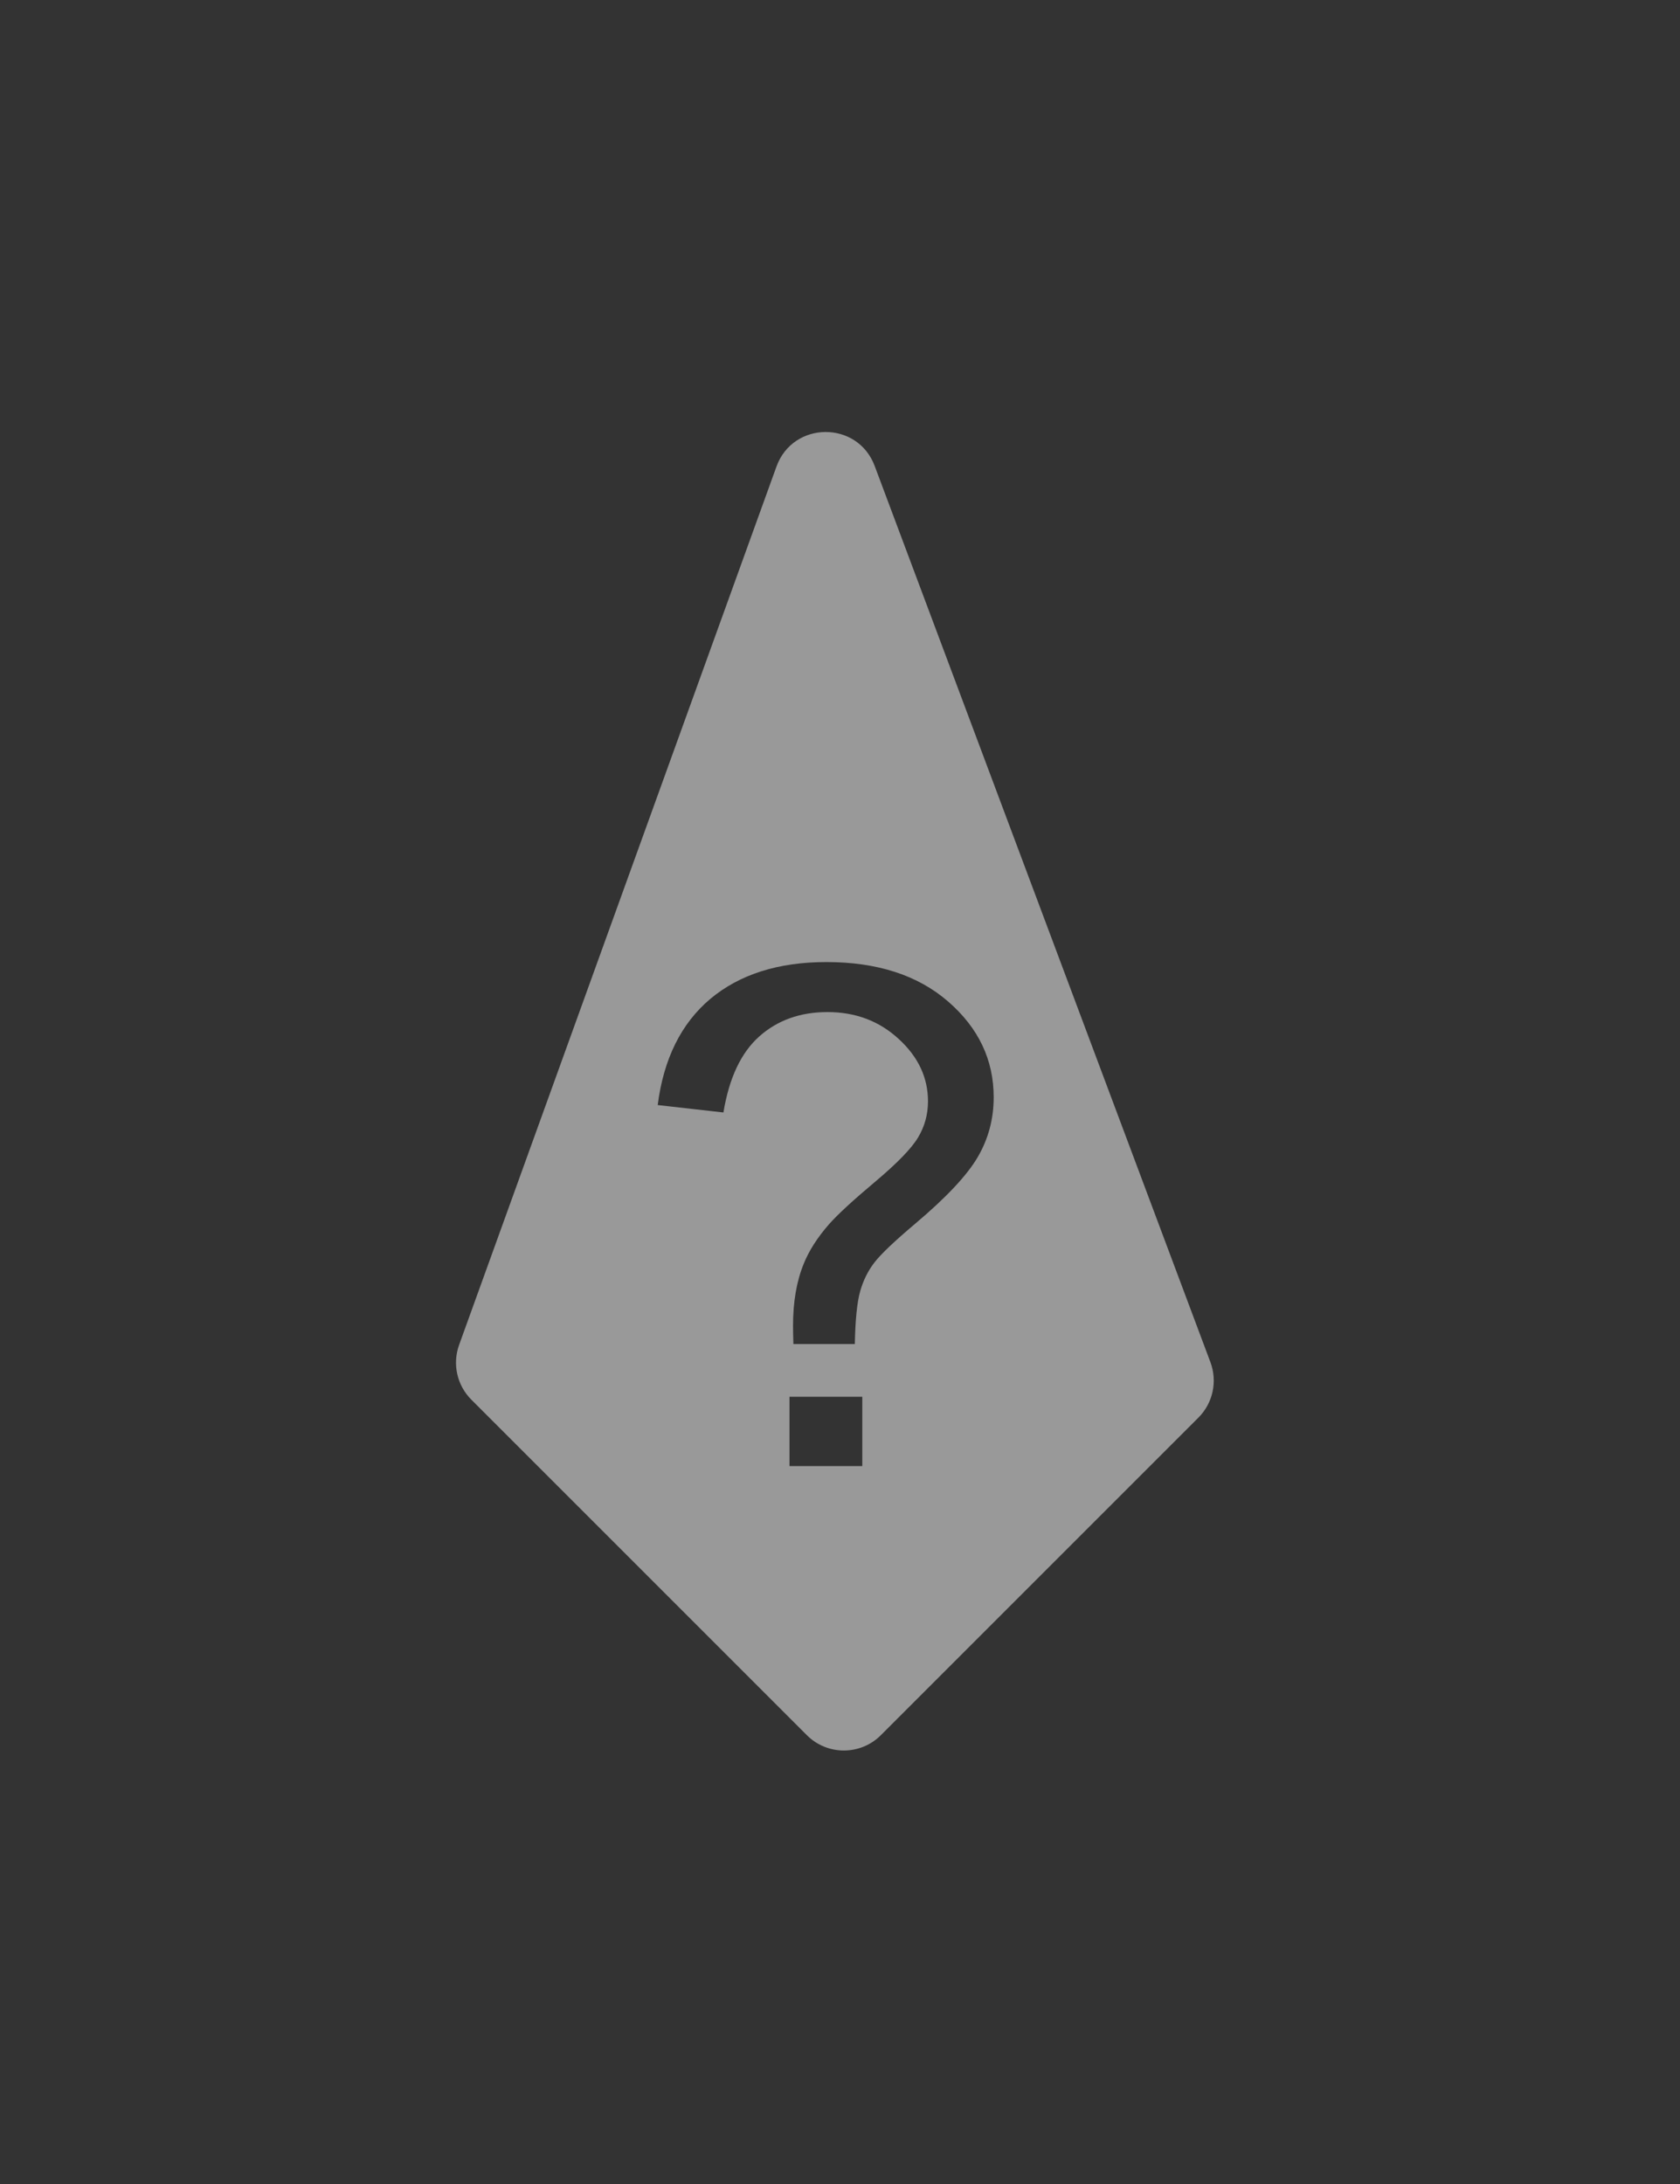 <svg width="70" height="91" viewBox="0 0 70 91" fill="none" xmlns="http://www.w3.org/2000/svg">
<rect x="0" y="0" width="70" height="91" fill="#333333" stroke="none"/>
<path fill-rule="evenodd" clip-rule="evenodd" d="M33.62 72.3C34.471 73.151 35.852 73.15 36.703 72.299L49.934 59.068C50.538 58.464 50.734 57.562 50.435 56.761L36.445 19.415C35.734 17.516 33.043 17.533 32.353 19.44L19.13 56.036C18.843 56.831 19.04 57.72 19.638 58.318L33.62 72.3ZM33.043 55.241C33.043 55.41 33.048 55.663 33.058 56.001H35.618C35.638 54.987 35.712 54.255 35.84 53.804C35.968 53.353 36.165 52.954 36.432 52.607C36.698 52.26 37.266 51.72 38.134 50.987C39.426 49.898 40.294 48.973 40.738 48.213C41.183 47.452 41.404 46.621 41.404 45.72C41.404 44.161 40.773 42.832 39.51 41.734C38.247 40.635 36.555 40.086 34.434 40.086C32.431 40.086 30.818 40.598 29.595 41.621C28.381 42.645 27.651 44.119 27.404 46.044L30.143 46.353C30.379 44.917 30.877 43.861 31.637 43.184C32.397 42.508 33.344 42.17 34.478 42.17C35.652 42.17 36.644 42.546 37.453 43.297C38.262 44.039 38.666 44.903 38.666 45.889C38.666 46.433 38.528 46.936 38.252 47.396C37.976 47.856 37.374 48.476 36.446 49.255C35.529 50.025 34.893 50.612 34.537 51.016C34.054 51.569 33.704 52.119 33.486 52.663C33.191 53.386 33.043 54.246 33.043 55.241ZM32.895 58.199V61.086H35.929V58.199H32.895Z" fill="white" fill-opacity="0.5"/>
</svg>
